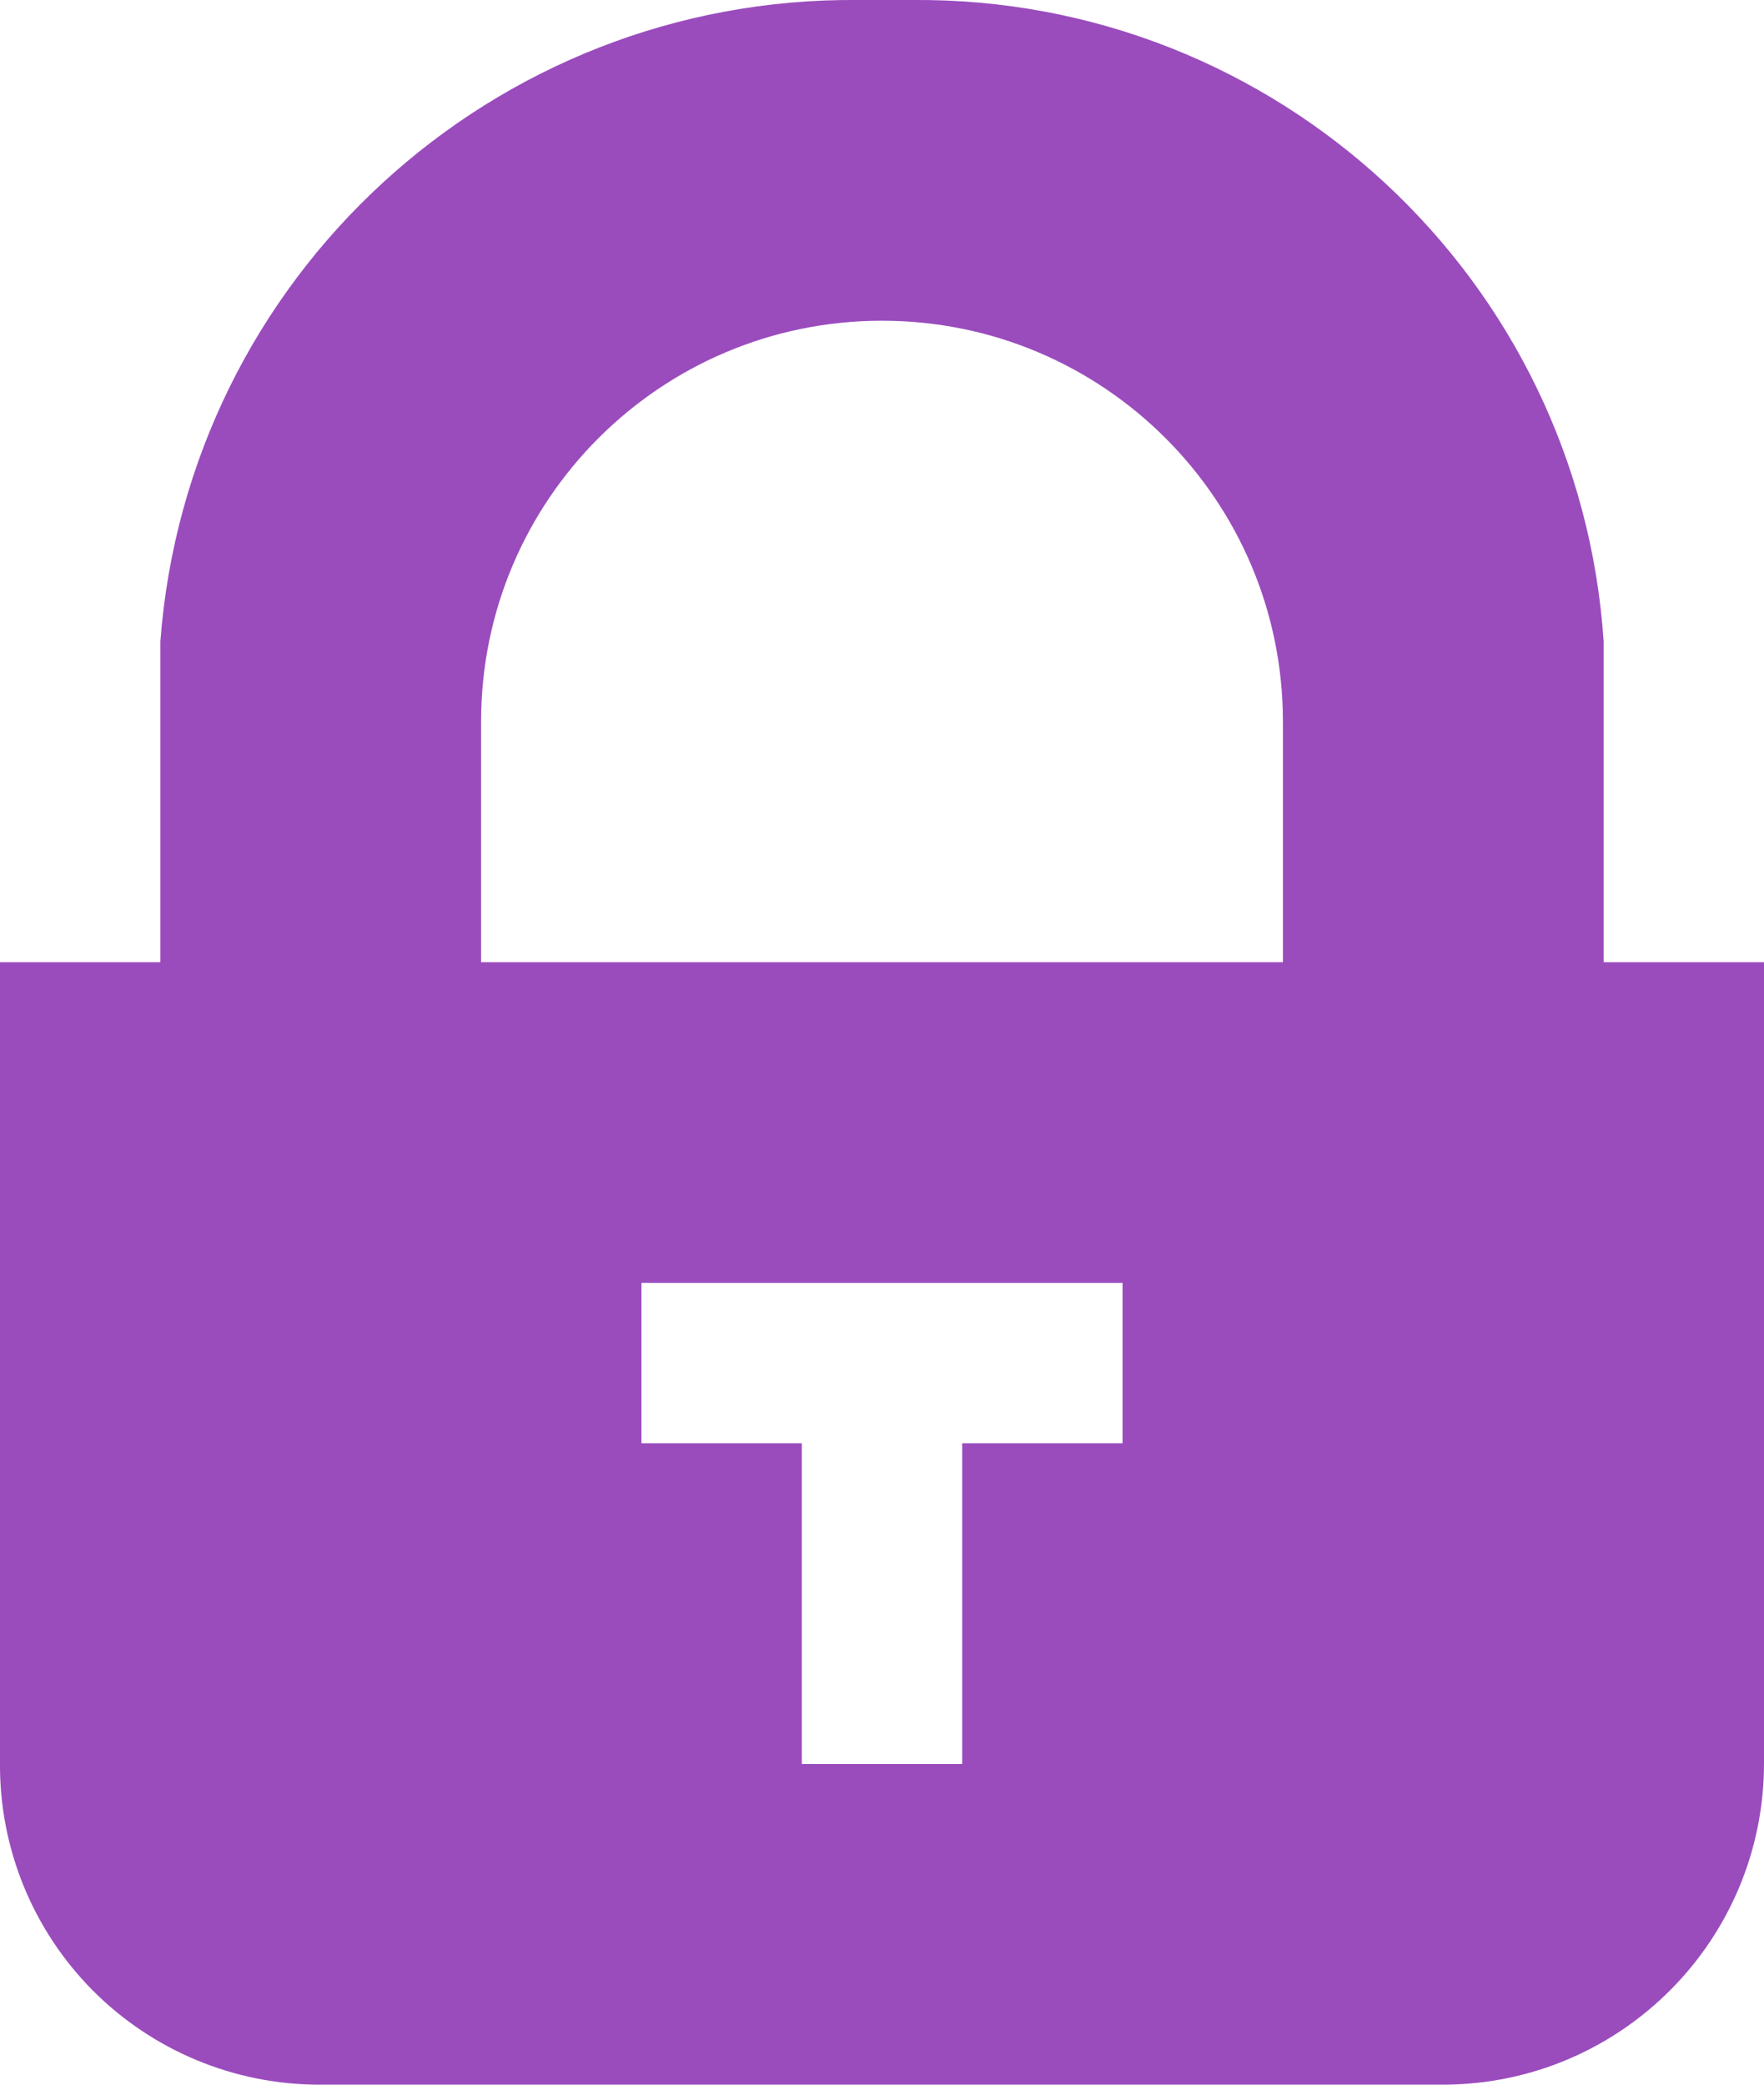 <svg xmlns="http://www.w3.org/2000/svg" width="11" height="13" viewBox="0 0 11 13">
	<path fill="#9A4CBD" d="M10,6 L10,4 C9.849,1.735 7.958,-0.02 5.688,3.77763142e-16 L5.354,3.77763142e-16 C3.076,-0.022 1.171,1.728 1,4 L1,6 L8.46897422e-17,6 L8.46897422e-17,10.994 C-0.004,11.525 0.204,12.035 0.578,12.412 C0.952,12.788 1.461,13 1.992,13 L9.008,13 C10.111,12.993 11.001,12.097 11,10.994 L11,6 L10,6 Z M8,6 L3,6 L3,4.5 C3,3.119 4.119,2 5.5,2 C6.881,2 8,3.119 8,4.5 L8,6 Z M4,9 L4,8 L7,8 L7,9 L6,9 L6,11 L5,11 L5,9 L4,9 Z"/>
</svg>
